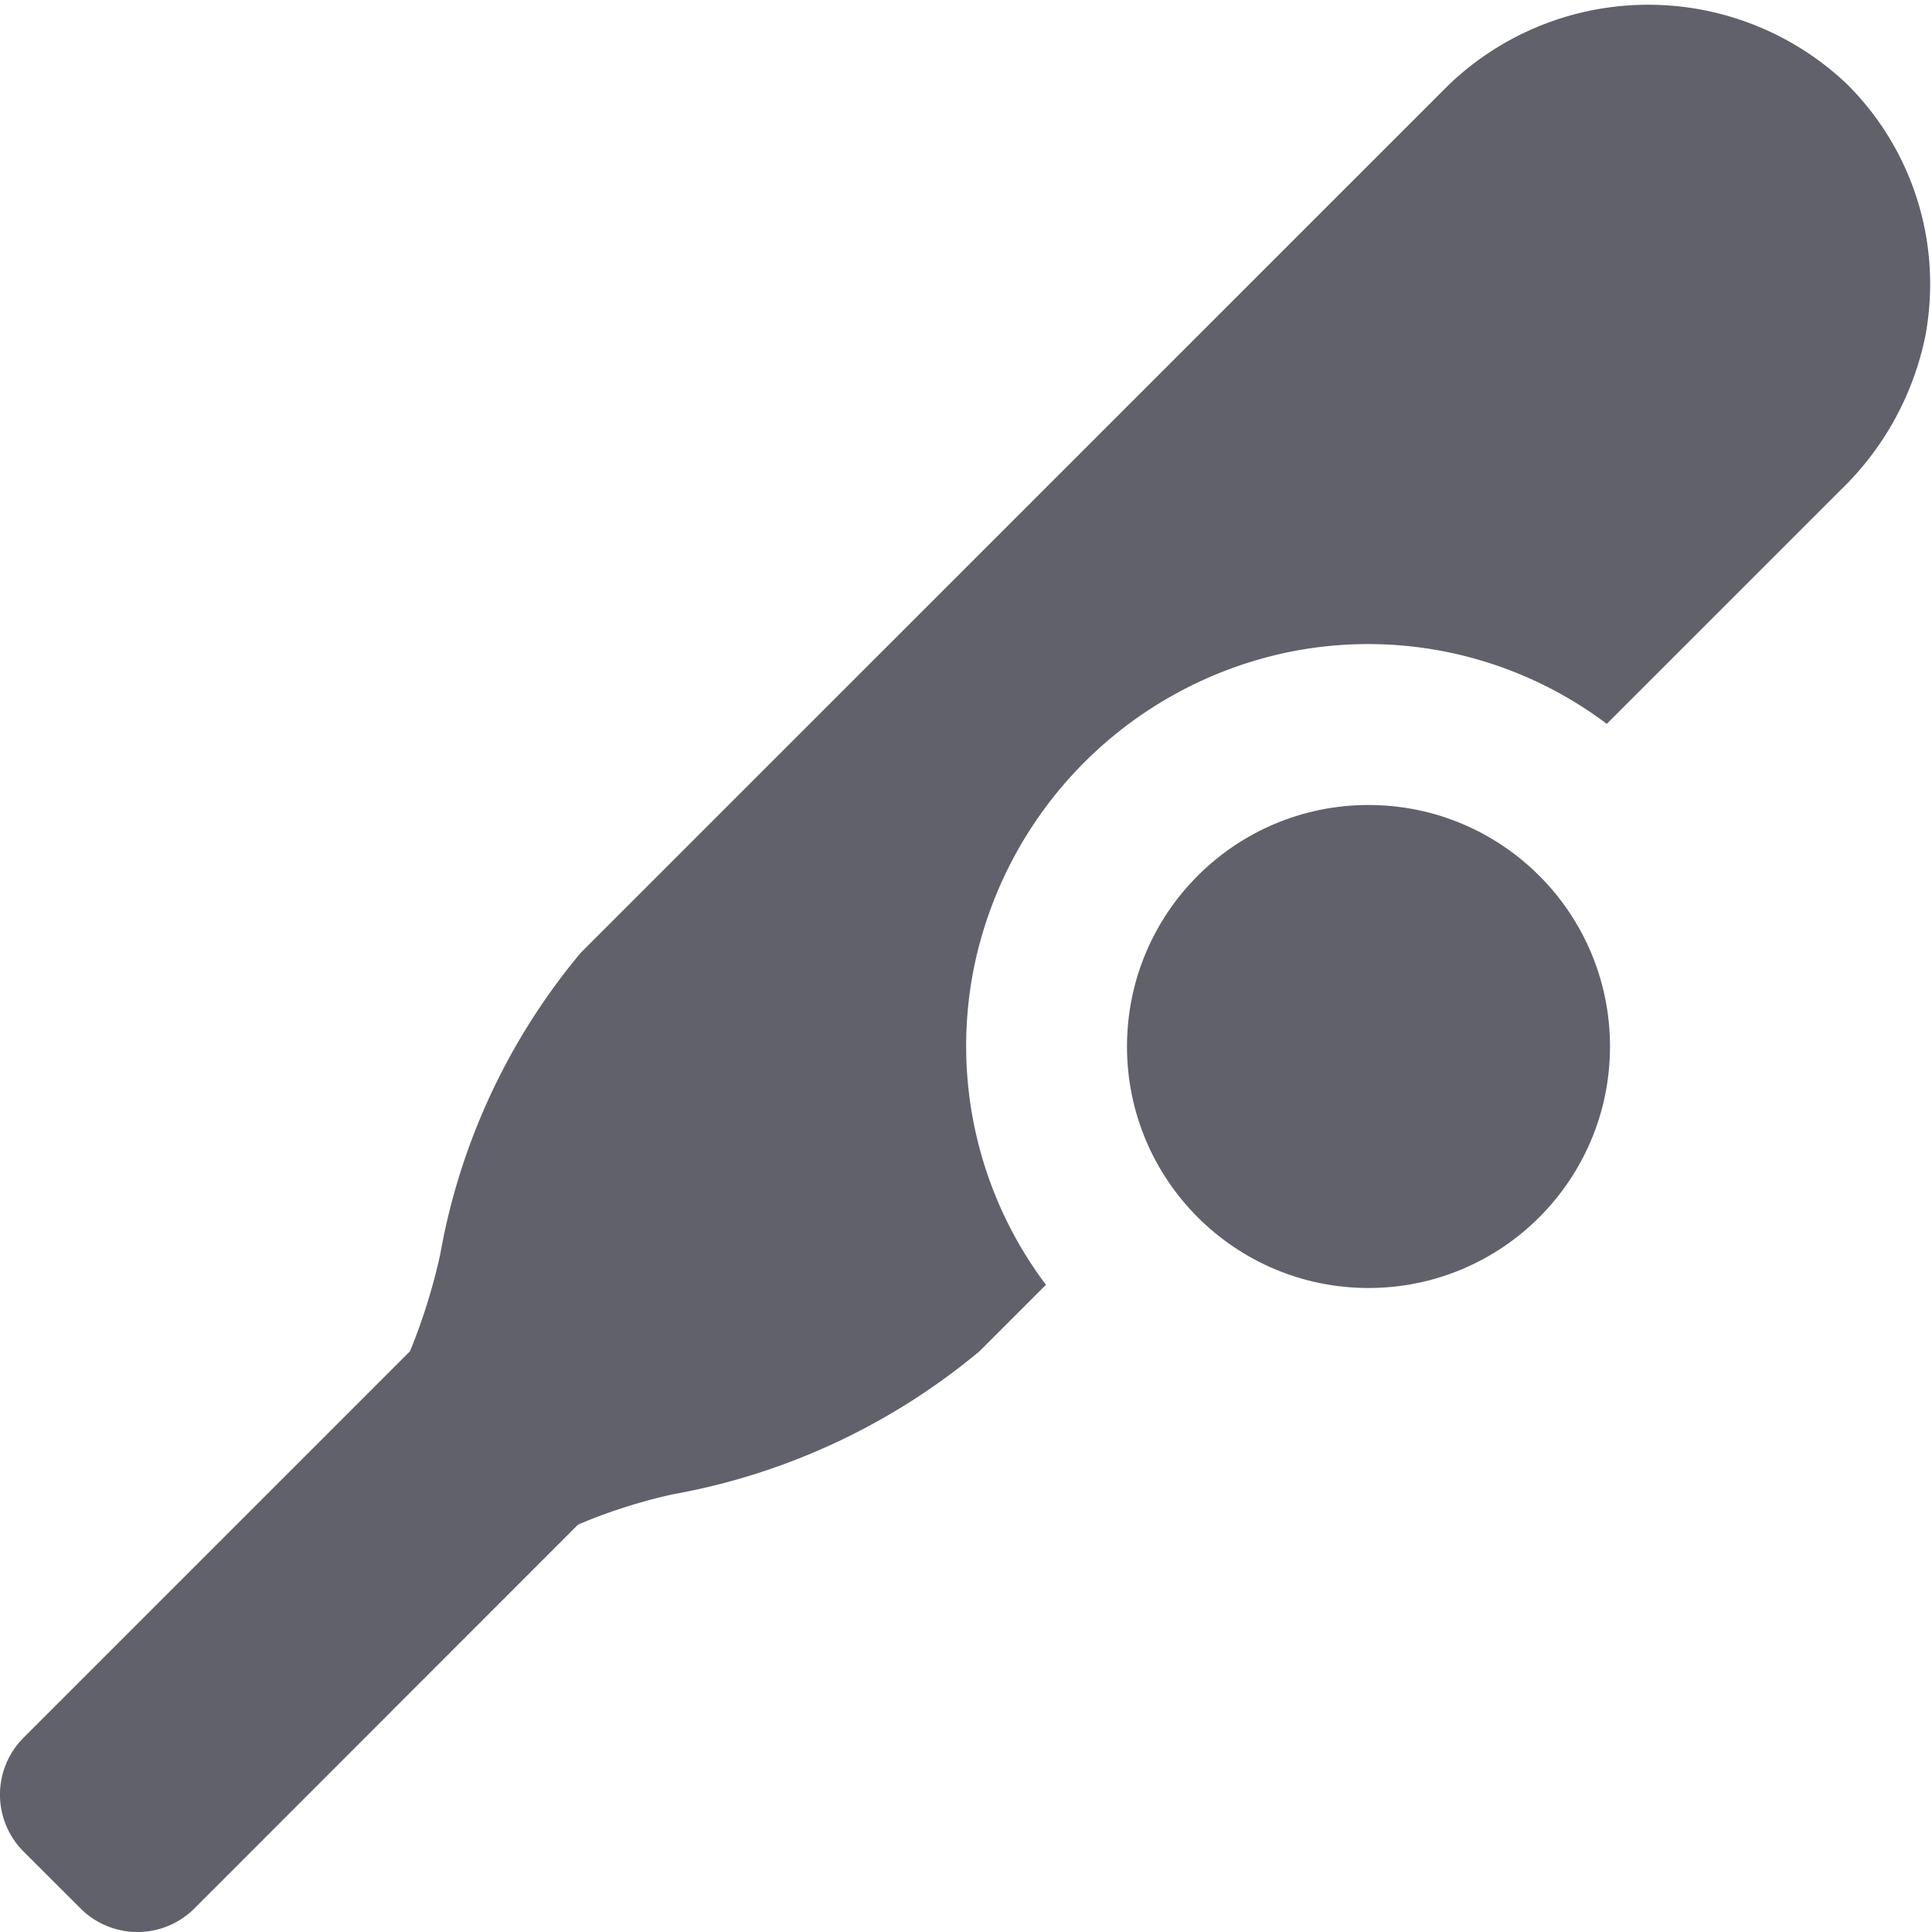 <svg xmlns="http://www.w3.org/2000/svg" height="24" width="24" viewBox="0 0 24 24"><circle data-color="color-2" cx="17" cy="13" r="3" fill="#61616b"></circle> <path d="M22.95,1.051a3.583,3.583,0,0,0-4.95,0L7.214,11.836a8.018,8.018,0,0,0-1.745,3.745,7.352,7.352,0,0,1-.376,1.205l-4.8,4.8A1,1,0,0,0,.292,23L1,23.707a1,1,0,0,0,1.415,0l4.766-4.768a6.7,6.7,0,0,1,1.177-.376,8.214,8.214,0,0,0,3.808-1.776l.827-.827a4.933,4.933,0,0,1-.88-4.007,5.03,5.03,0,0,1,3.841-3.841,4.931,4.931,0,0,1,4.006.88l2.9-2.9A3.675,3.675,0,0,0,23.916,4.18,3.5,3.5,0,0,0,22.95,1.051Z" fill="#61616b"></path></svg>